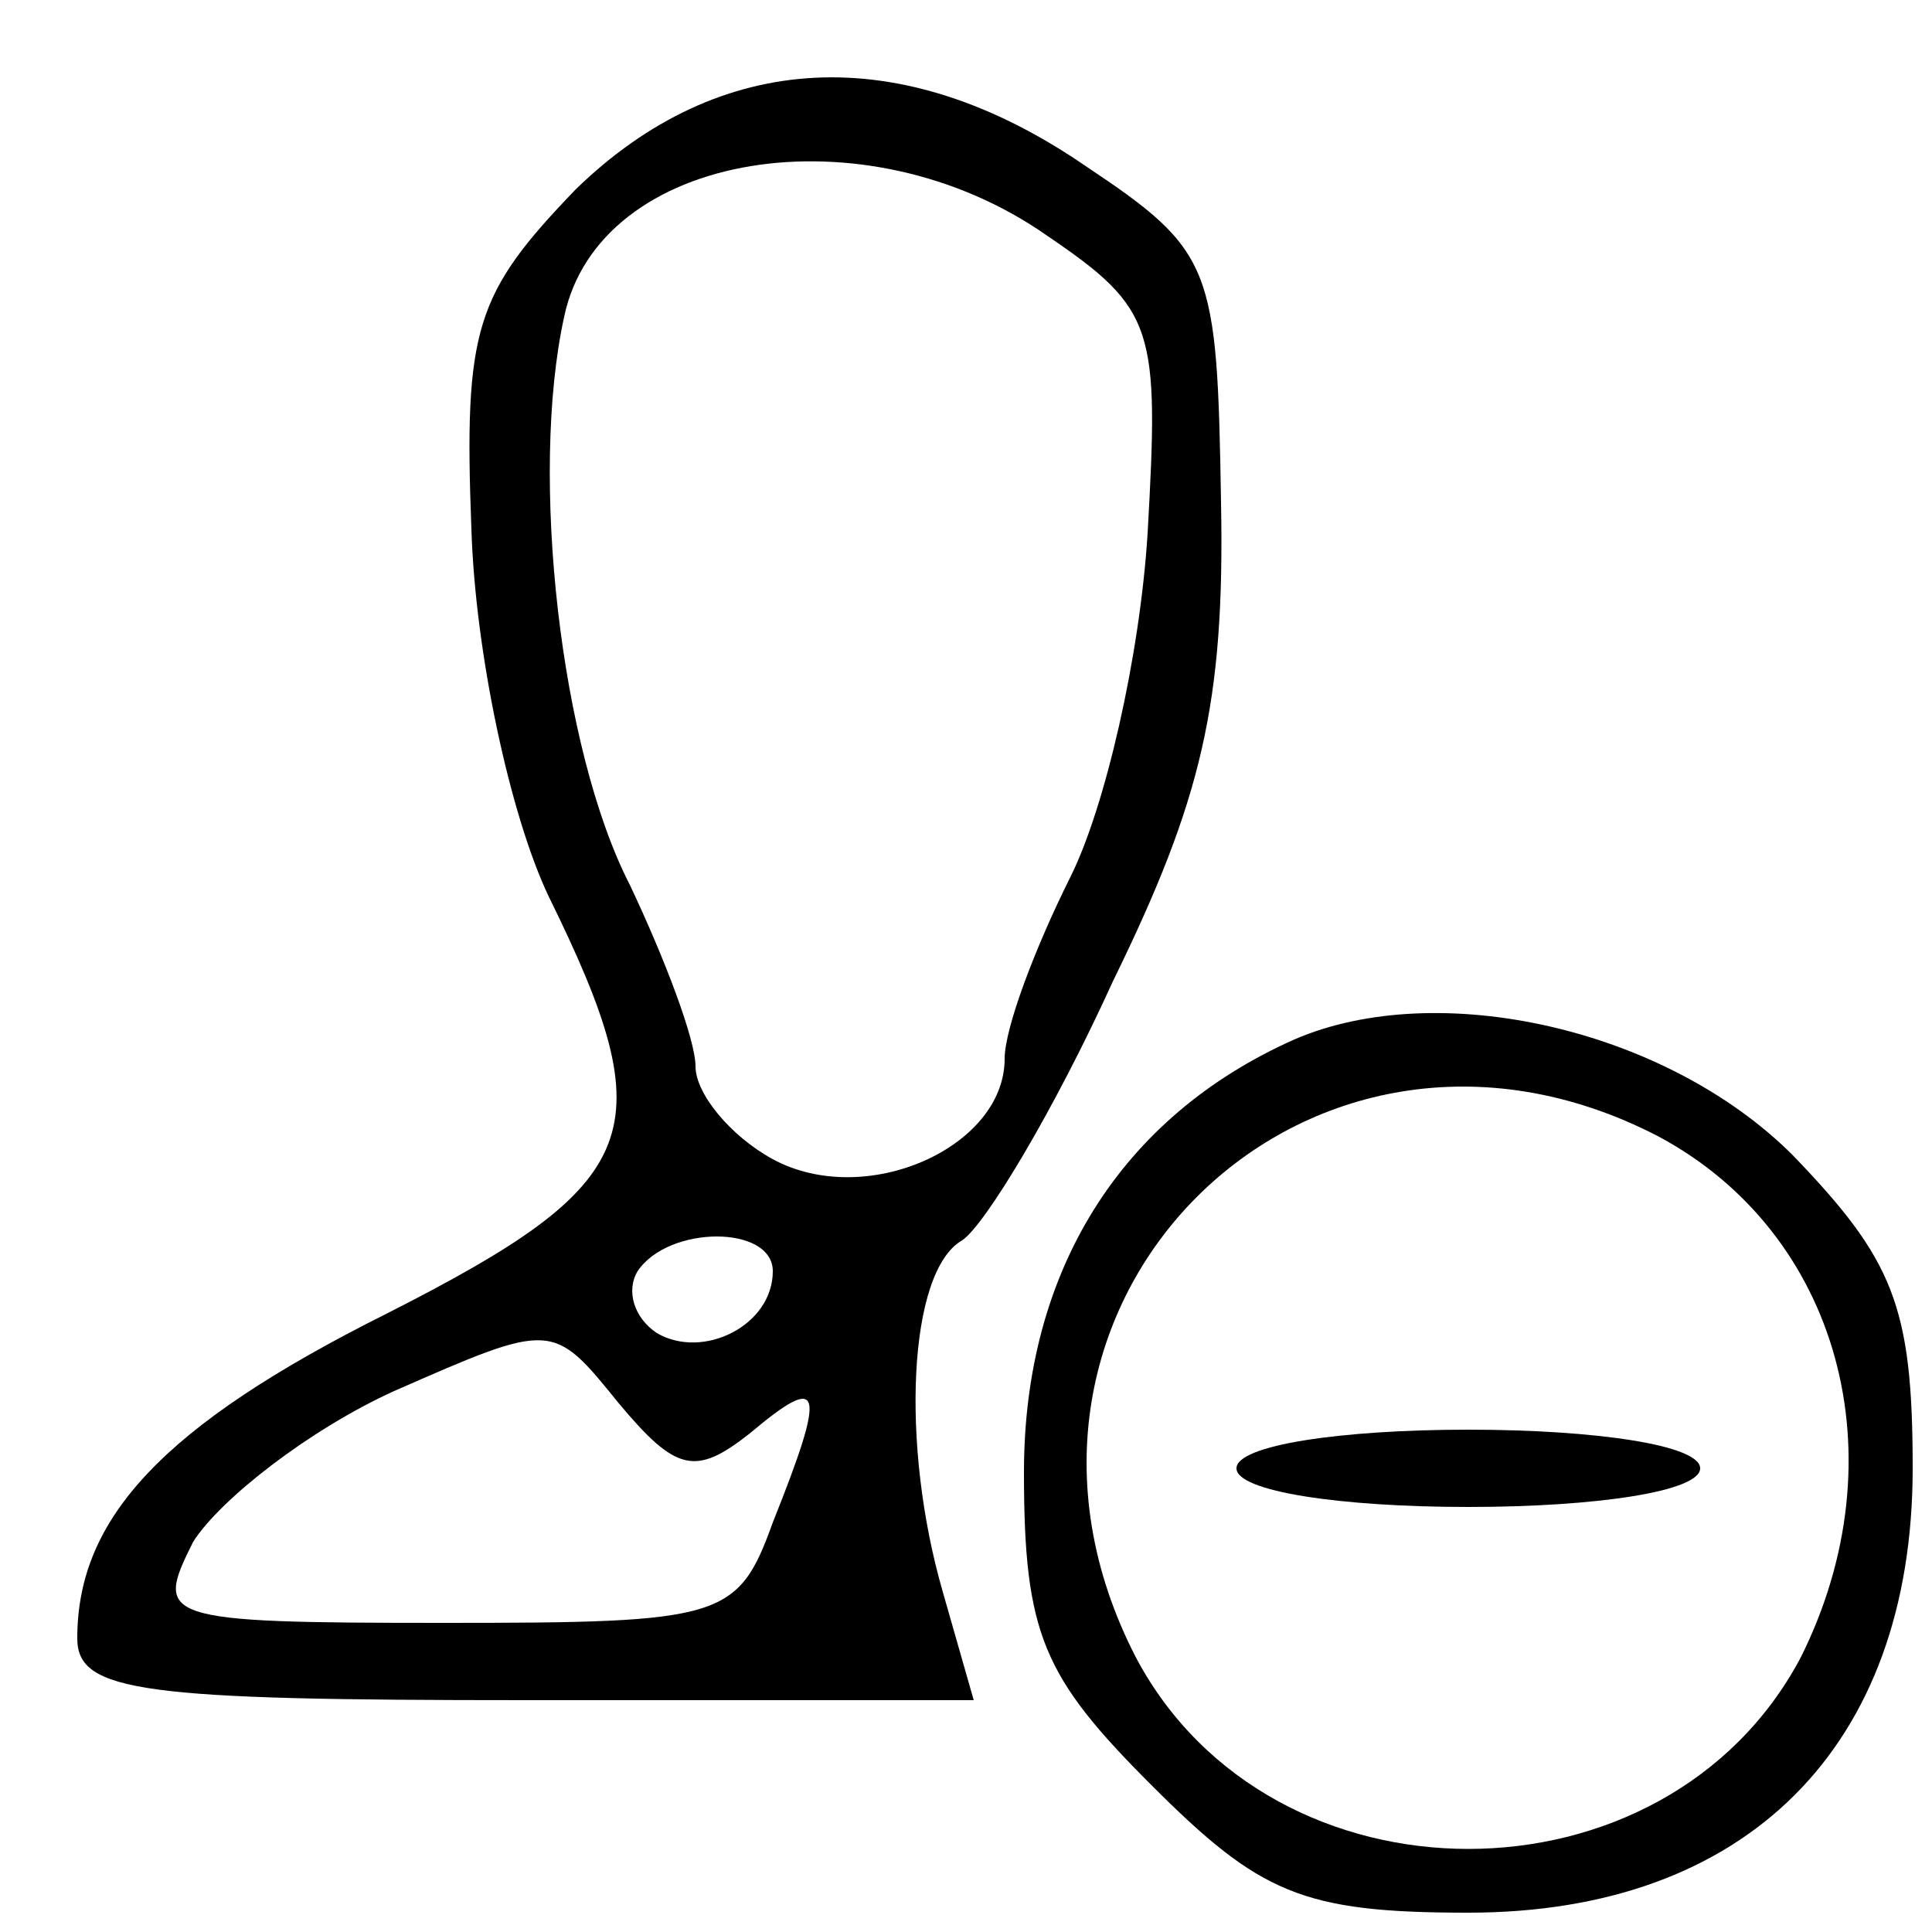 <?xml version="1.0" standalone="no"?>
<!DOCTYPE svg PUBLIC "-//W3C//DTD SVG 20010904//EN"
 "http://www.w3.org/TR/2001/REC-SVG-20010904/DTD/svg10.dtd">
<svg version="1.0" xmlns="http://www.w3.org/2000/svg"
 width="50pt" height="50pt" viewBox="0 0 50 50"
 preserveAspectRatio="xMidYMid meet">

<g transform="translate(0,50) scale(0.1,-0.1)"
fill="#000000" stroke="none">
<path d="M149 451 c-26 -27 -29 -36 -27 -88 1 -32 10 -74 20 -95 30 -61 25
-74 -42 -108 -58 -29 -80 -53 -80 -84 0 -14 17 -16 116 -16 l116 0 -8 28 c-11
38 -9 83 5 91 6 4 24 34 39 67 23 47 29 72 28 124 -1 61 -2 65 -35 87 -48 33
-95 30 -132 -6z m122 -12 c28 -19 29 -24 26 -77 -2 -32 -11 -71 -20 -89 -9
-18 -17 -39 -17 -47 0 -23 -36 -39 -60 -26 -11 6 -20 17 -20 24 0 7 -8 28 -17
47 -18 35 -26 106 -17 147 9 43 78 54 125 21z m-71 -268 c0 -14 -18 -23 -30
-16 -6 4 -8 11 -5 16 8 12 35 12 35 0z m-6 -42 c19 16 20 12 6 -23 -9 -25 -13
-26 -85 -26 -74 0 -75 1 -65 21 7 11 30 29 52 39 41 18 41 18 58 -3 15 -18 20
-19 34 -8z"/>
<path d="M335 231 c-45 -20 -70 -60 -70 -112 0 -42 5 -53 33 -81 28 -28 39
-33 82 -33 72 0 115 43 115 115 0 42 -5 54 -31 81 -33 33 -92 46 -129 30z m94
-25 c47 -25 63 -83 37 -135 -35 -66 -137 -66 -172 0 -47 91 44 182 135 135z"/>
<path d="M320 120 c0 -6 27 -10 60 -10 33 0 60 4 60 10 0 6 -27 10 -60 10 -33
0 -60 -4 -60 -10z"/>
</g>
</svg>
